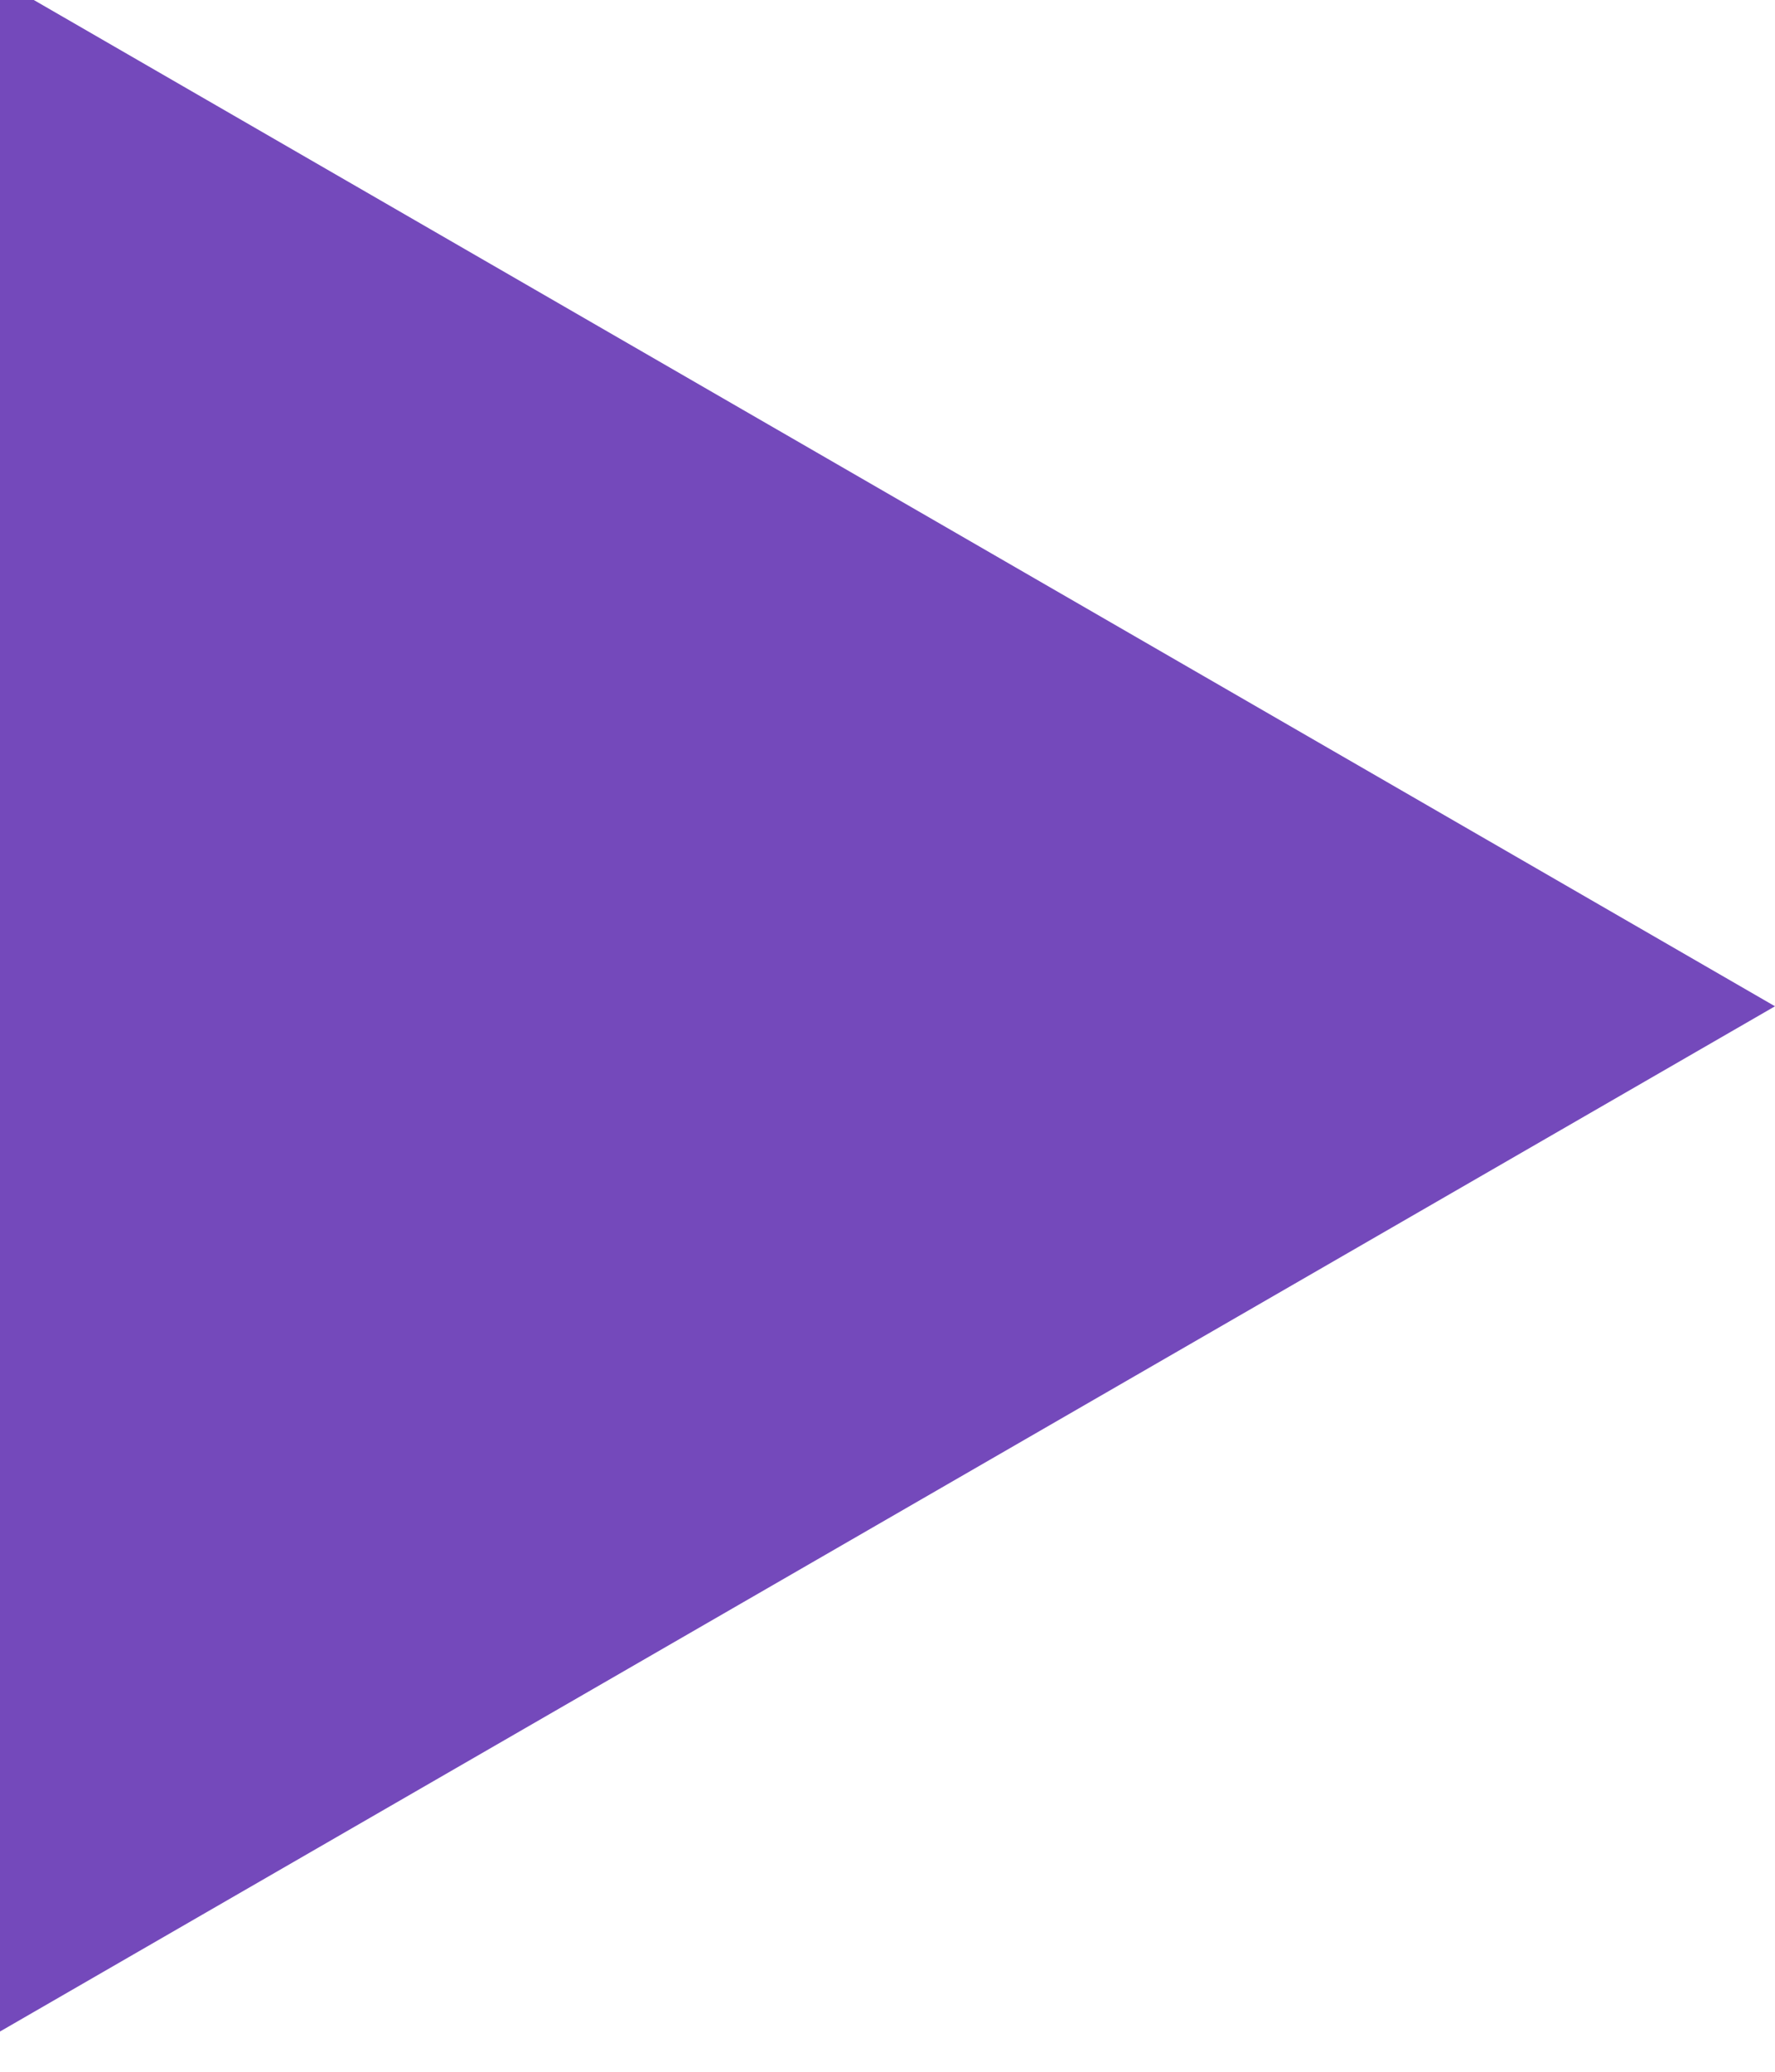 <svg width="30" height="35" viewBox="0 0 30 35" fill="none" xmlns="http://www.w3.org/2000/svg" xmlns:xlink="http://www.w3.org/1999/xlink">
	<desc>
			Created with Pixso.
	</desc>
	<defs/>
	<path id="Polygon 1" d="M30 17L0 -0.33L0 34.32L30 17Z" fill="#7449BB" fill-opacity="1" fill-rule="evenodd"/>
</svg>
